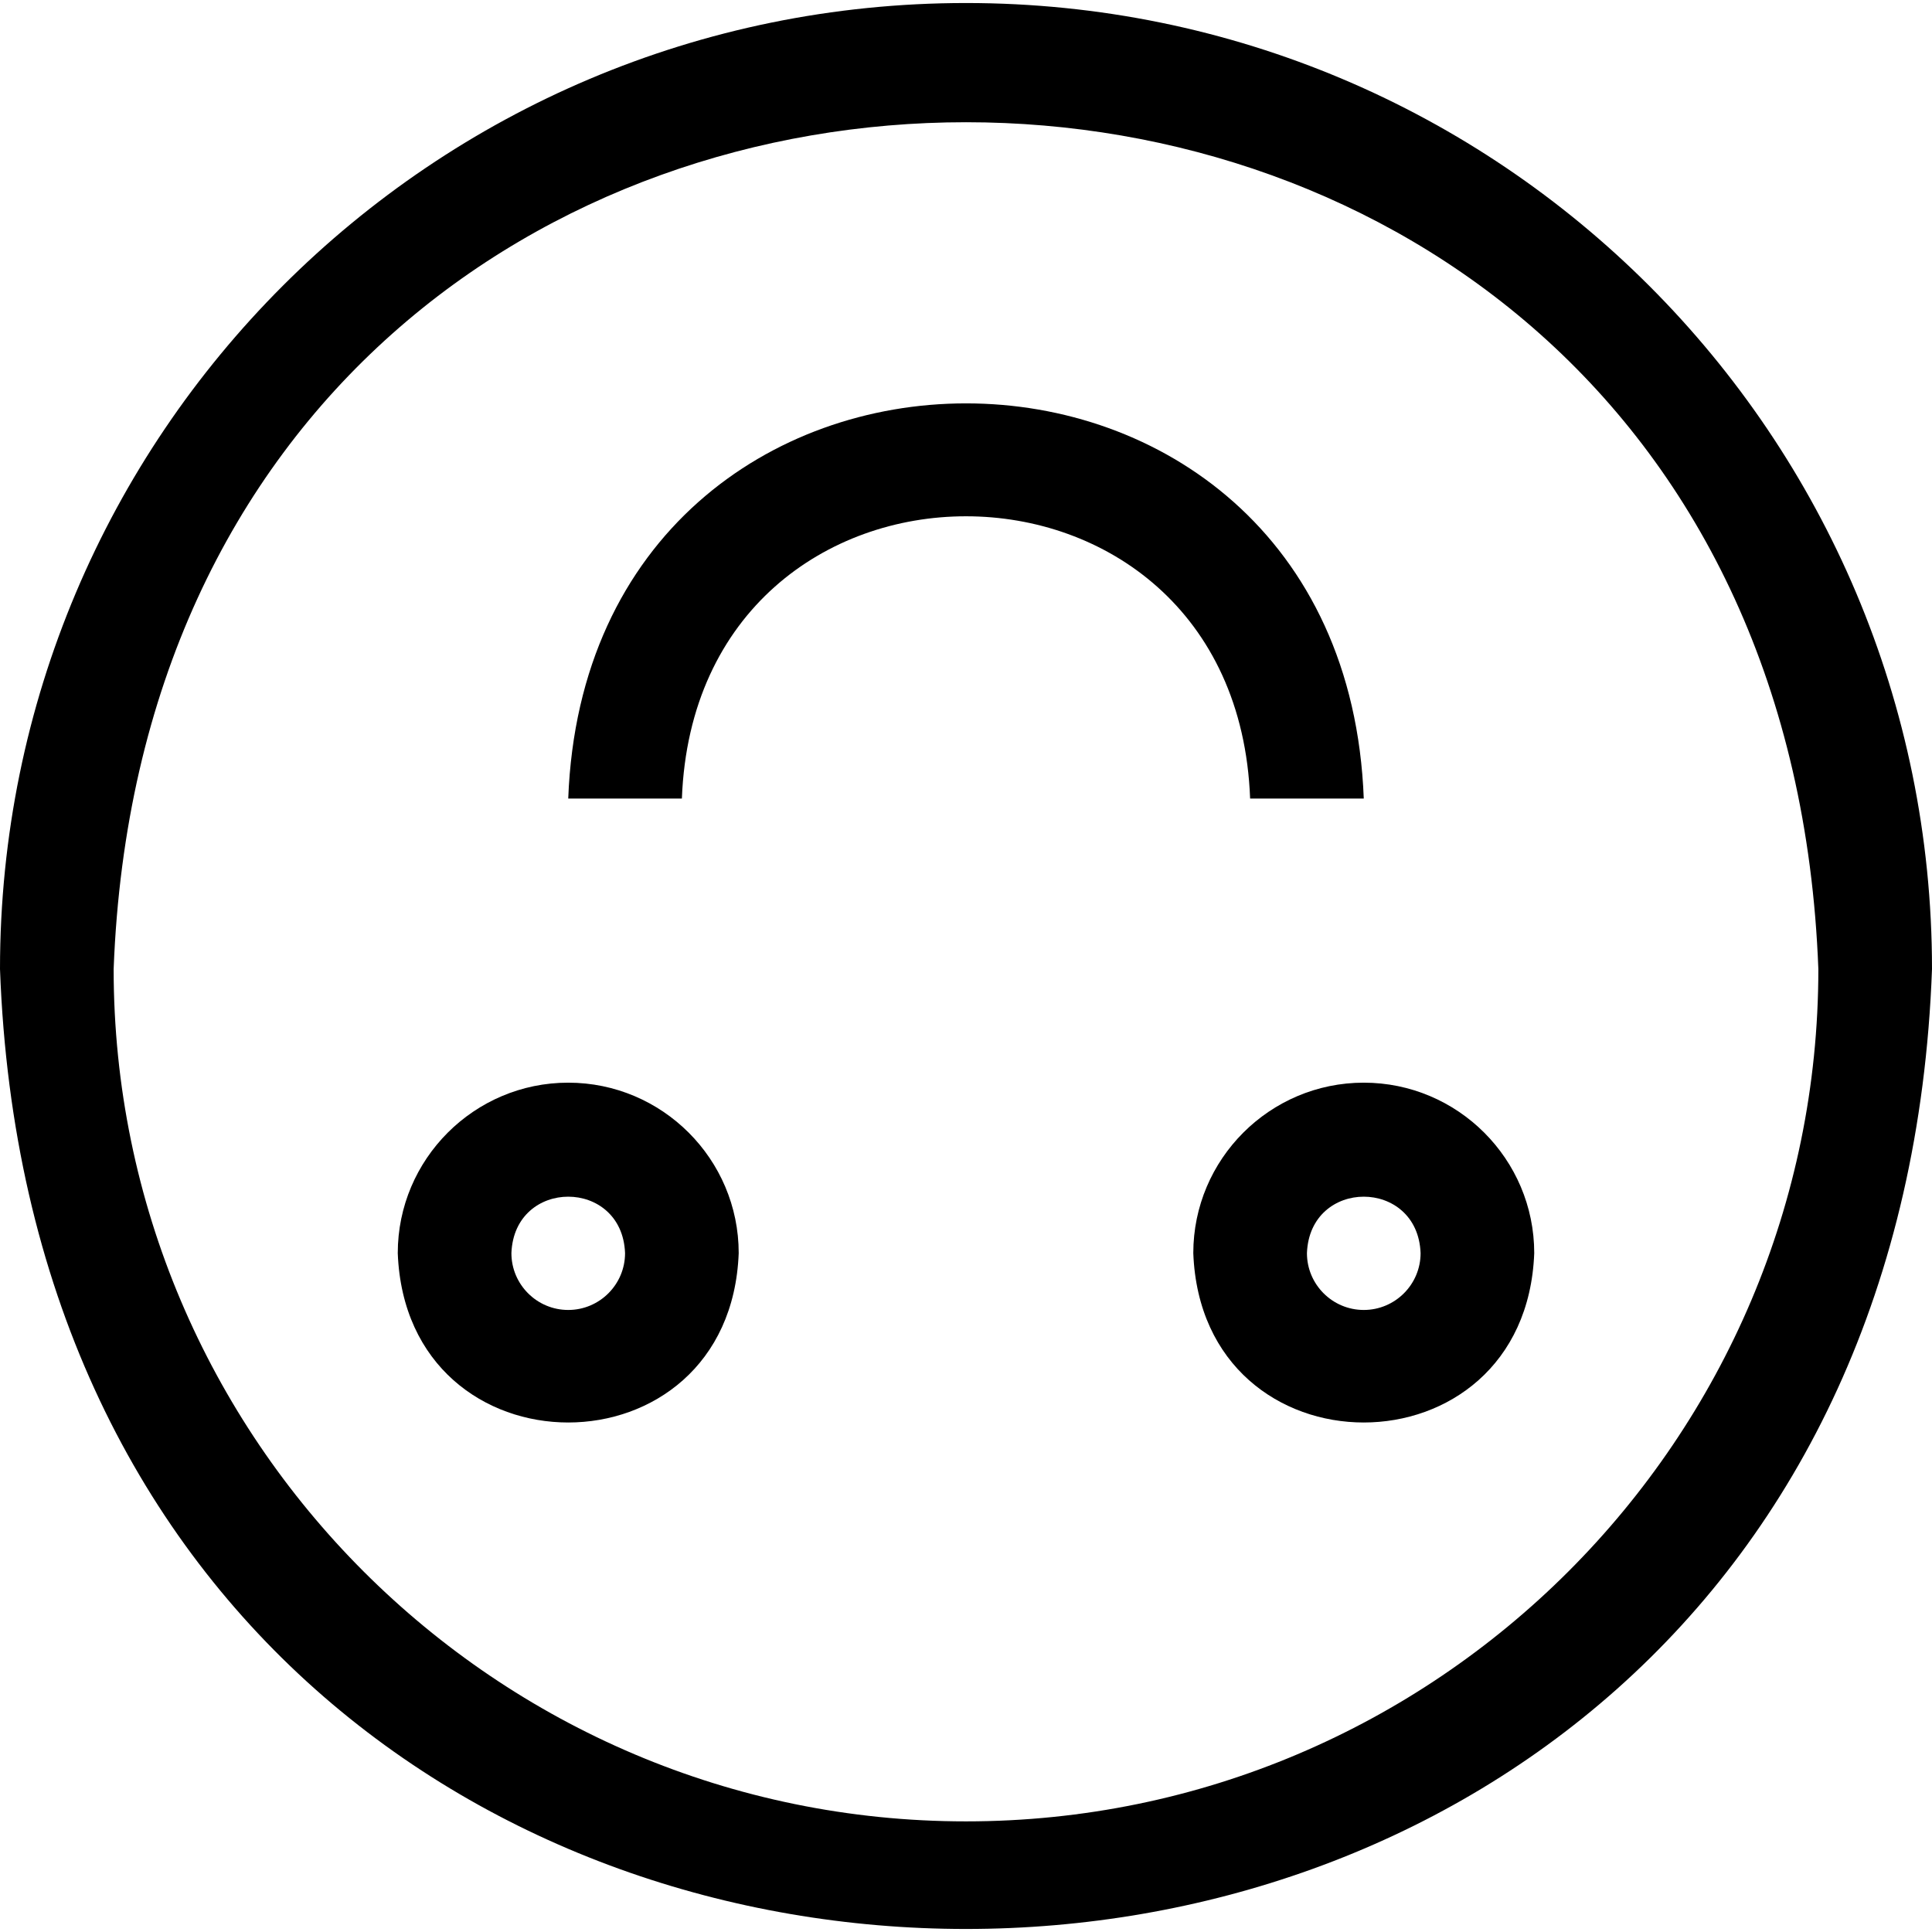 <svg id="Layer_1" enable-background="new 0 0 510 510" height="512" viewBox="0 0 510 510" width="512" xmlns="http://www.w3.org/2000/svg"><g><path d="m255 .798c-140.931 0-255 114.05-255 255 12.344 337.907 497.697 337.837 510-.003 0-140.927-114.05-254.997-255-254.997zm0 480c-124.065 0-225-100.935-225-225 11.312-298.083 438.734-298.002 450 .003 0 124.063-100.935 224.997-225 224.997z"/><path d="m360 210.798c-5.296-139.141-204.754-139.035-210 0h30c3.783-99.386 146.253-99.311 150 0z"/><path d="m150 285.798c-24.813 0-45 20.187-45 45 2.262 59.617 87.747 59.6 90-.001 0-24.812-20.187-44.999-45-44.999zm0 60c-8.271 0-15-6.729-15-15 .754-19.872 29.249-19.867 30 0 0 8.271-6.729 15-15 15z"/><path d="m360 285.798c-24.813 0-45 20.187-45 45 2.262 59.617 87.747 59.6 90-.001 0-24.812-20.187-44.999-45-44.999zm0 60c-8.271 0-15-6.729-15-15 .754-19.872 29.249-19.867 30 0 0 8.271-6.729 15-15 15z"/></g></svg>